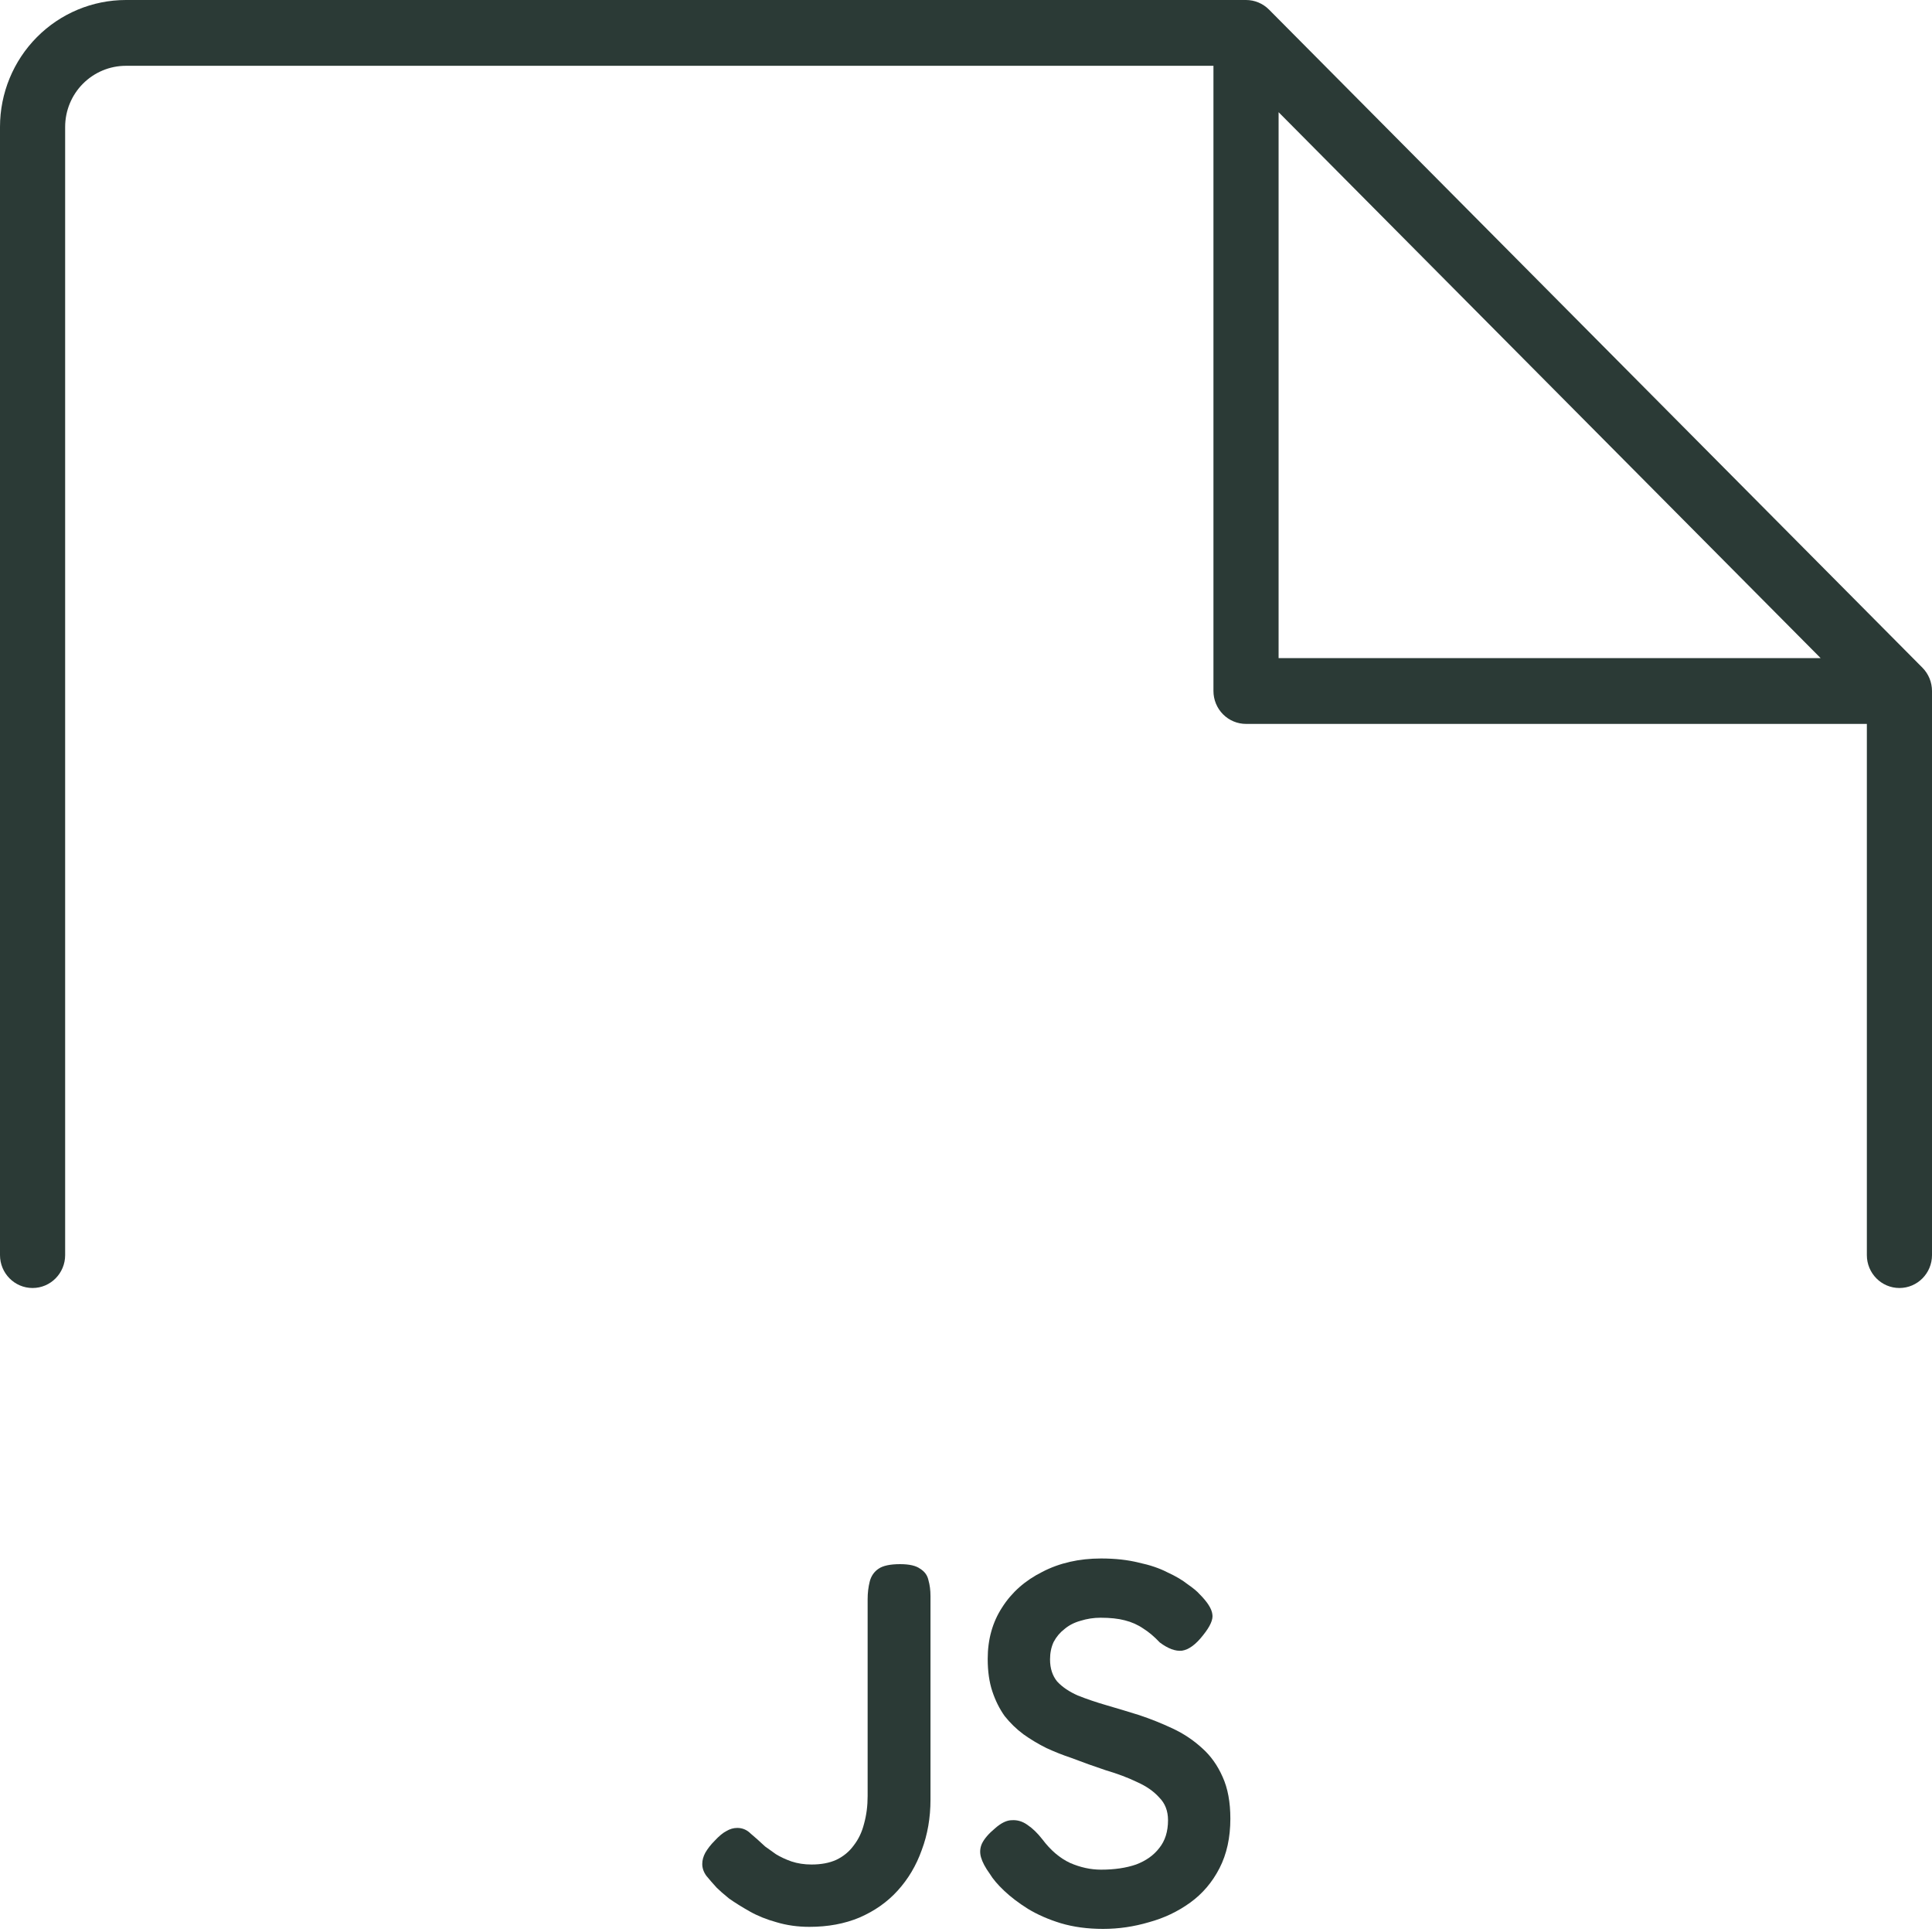 <svg width="150" height="150" viewBox="0 0 150 150" fill="none" xmlns="http://www.w3.org/2000/svg">
<path fill-rule="evenodd" clip-rule="evenodd" d="M9.776 5.109C8.522 5.109 7.322 5.611 6.437 6.502C5.553 7.392 5.058 8.598 5.058 9.854V97.445C5.058 98.856 3.926 100 2.529 100C1.132 100 0 98.856 0 97.445V9.854C0 7.238 1.032 4.731 2.866 2.884C4.7 1.036 7.186 0 9.776 0H96.741C97.411 0 98.053 0.268 98.527 0.746L149.257 51.84C149.733 52.32 150 52.971 150 53.65V97.445C150 98.856 148.868 100 147.471 100C146.074 100 144.942 98.856 144.942 97.445V56.204L96.741 56.204C96.071 56.204 95.427 55.935 94.953 55.456C94.479 54.977 94.212 54.327 94.212 53.65V5.109H9.776ZM99.27 8.71L141.353 51.095L99.27 51.095V8.71Z" fill="#2B3A36"/>
<path d="M60.283 149.24C61.083 149.48 61.937 149.6 62.843 149.6C64.283 149.6 65.576 149.36 66.723 148.88C67.897 148.373 68.883 147.68 69.683 146.8C70.51 145.893 71.136 144.84 71.563 143.64C72.016 142.44 72.243 141.133 72.243 139.72V123.92C72.243 123.467 72.19 123.053 72.083 122.68C72.003 122.307 71.79 122.013 71.443 121.8C71.123 121.56 70.603 121.44 69.883 121.44C69.11 121.44 68.55 121.56 68.203 121.8C67.856 122.04 67.63 122.373 67.523 122.8C67.416 123.227 67.363 123.68 67.363 124.16V139.44C67.363 140.213 67.27 140.933 67.083 141.6C66.923 142.24 66.656 142.8 66.283 143.28C65.936 143.76 65.483 144.133 64.923 144.4C64.39 144.64 63.75 144.76 63.003 144.76C62.443 144.76 61.923 144.68 61.443 144.52C60.99 144.36 60.59 144.173 60.243 143.96C59.897 143.72 59.617 143.52 59.403 143.36C58.977 142.96 58.603 142.627 58.283 142.36C57.99 142.067 57.643 141.92 57.243 141.92C56.95 141.92 56.67 142 56.403 142.16C56.136 142.293 55.83 142.547 55.483 142.92C55.19 143.213 54.95 143.52 54.763 143.84C54.603 144.133 54.523 144.427 54.523 144.72C54.523 145.04 54.63 145.347 54.843 145.64C55.083 145.933 55.35 146.24 55.643 146.56C55.856 146.773 56.176 147.053 56.603 147.4C57.056 147.72 57.59 148.053 58.203 148.4C58.816 148.747 59.51 149.027 60.283 149.24Z" fill="#2B3A36"/>
<path d="M82.365 149.32C83.351 149.613 84.445 149.76 85.645 149.76C86.845 149.76 88.031 149.587 89.205 149.24C90.378 148.92 91.445 148.413 92.405 147.72C93.365 147.027 94.125 146.133 94.685 145.04C95.245 143.947 95.525 142.667 95.525 141.2C95.525 139.92 95.325 138.84 94.925 137.96C94.525 137.053 93.991 136.307 93.325 135.72C92.658 135.107 91.898 134.6 91.045 134.2C90.191 133.8 89.325 133.453 88.445 133.16C87.591 132.893 86.751 132.64 85.925 132.4C85.098 132.16 84.351 131.907 83.685 131.64C83.018 131.347 82.485 130.987 82.085 130.56C81.711 130.107 81.525 129.533 81.525 128.84C81.525 128.333 81.618 127.88 81.805 127.48C82.018 127.08 82.298 126.747 82.645 126.48C82.991 126.187 83.405 125.973 83.885 125.84C84.391 125.68 84.911 125.6 85.445 125.6C86.191 125.6 86.818 125.667 87.325 125.8C87.858 125.933 88.338 126.147 88.765 126.44C89.191 126.707 89.618 127.067 90.045 127.52C90.685 128 91.258 128.213 91.765 128.16C92.298 128.08 92.845 127.68 93.405 126.96C93.965 126.267 94.205 125.72 94.125 125.32C94.071 124.893 93.738 124.373 93.125 123.76C92.938 123.547 92.631 123.293 92.205 123C91.805 122.68 91.285 122.373 90.645 122.08C90.031 121.76 89.285 121.507 88.405 121.32C87.551 121.107 86.578 121 85.485 121C83.778 121 82.258 121.347 80.925 122.04C79.591 122.707 78.551 123.627 77.805 124.8C77.058 125.947 76.685 127.28 76.685 128.8C76.685 129.76 76.805 130.6 77.045 131.32C77.285 132.04 77.605 132.68 78.005 133.24C78.431 133.773 78.911 134.24 79.445 134.64C80.005 135.04 80.605 135.4 81.245 135.72C81.885 136.013 82.525 136.267 83.165 136.48C84.071 136.827 84.965 137.147 85.845 137.44C86.751 137.707 87.565 138.013 88.285 138.36C89.005 138.68 89.578 139.08 90.005 139.56C90.458 140.013 90.685 140.6 90.685 141.32C90.685 142.2 90.458 142.92 90.005 143.48C89.578 144.04 88.978 144.467 88.205 144.76C87.431 145.027 86.525 145.16 85.485 145.16C84.685 145.16 83.885 144.987 83.085 144.64C82.285 144.267 81.565 143.653 80.925 142.8C80.551 142.32 80.165 141.947 79.765 141.68C79.391 141.413 78.991 141.293 78.565 141.32C78.165 141.32 77.725 141.533 77.245 141.96C76.765 142.36 76.431 142.747 76.245 143.12C76.085 143.467 76.058 143.827 76.165 144.2C76.271 144.573 76.498 145 76.845 145.48C77.085 145.88 77.458 146.32 77.965 146.8C78.471 147.28 79.085 147.747 79.805 148.2C80.551 148.653 81.405 149.027 82.365 149.32Z" fill="#2B3A36"/>
</svg>
